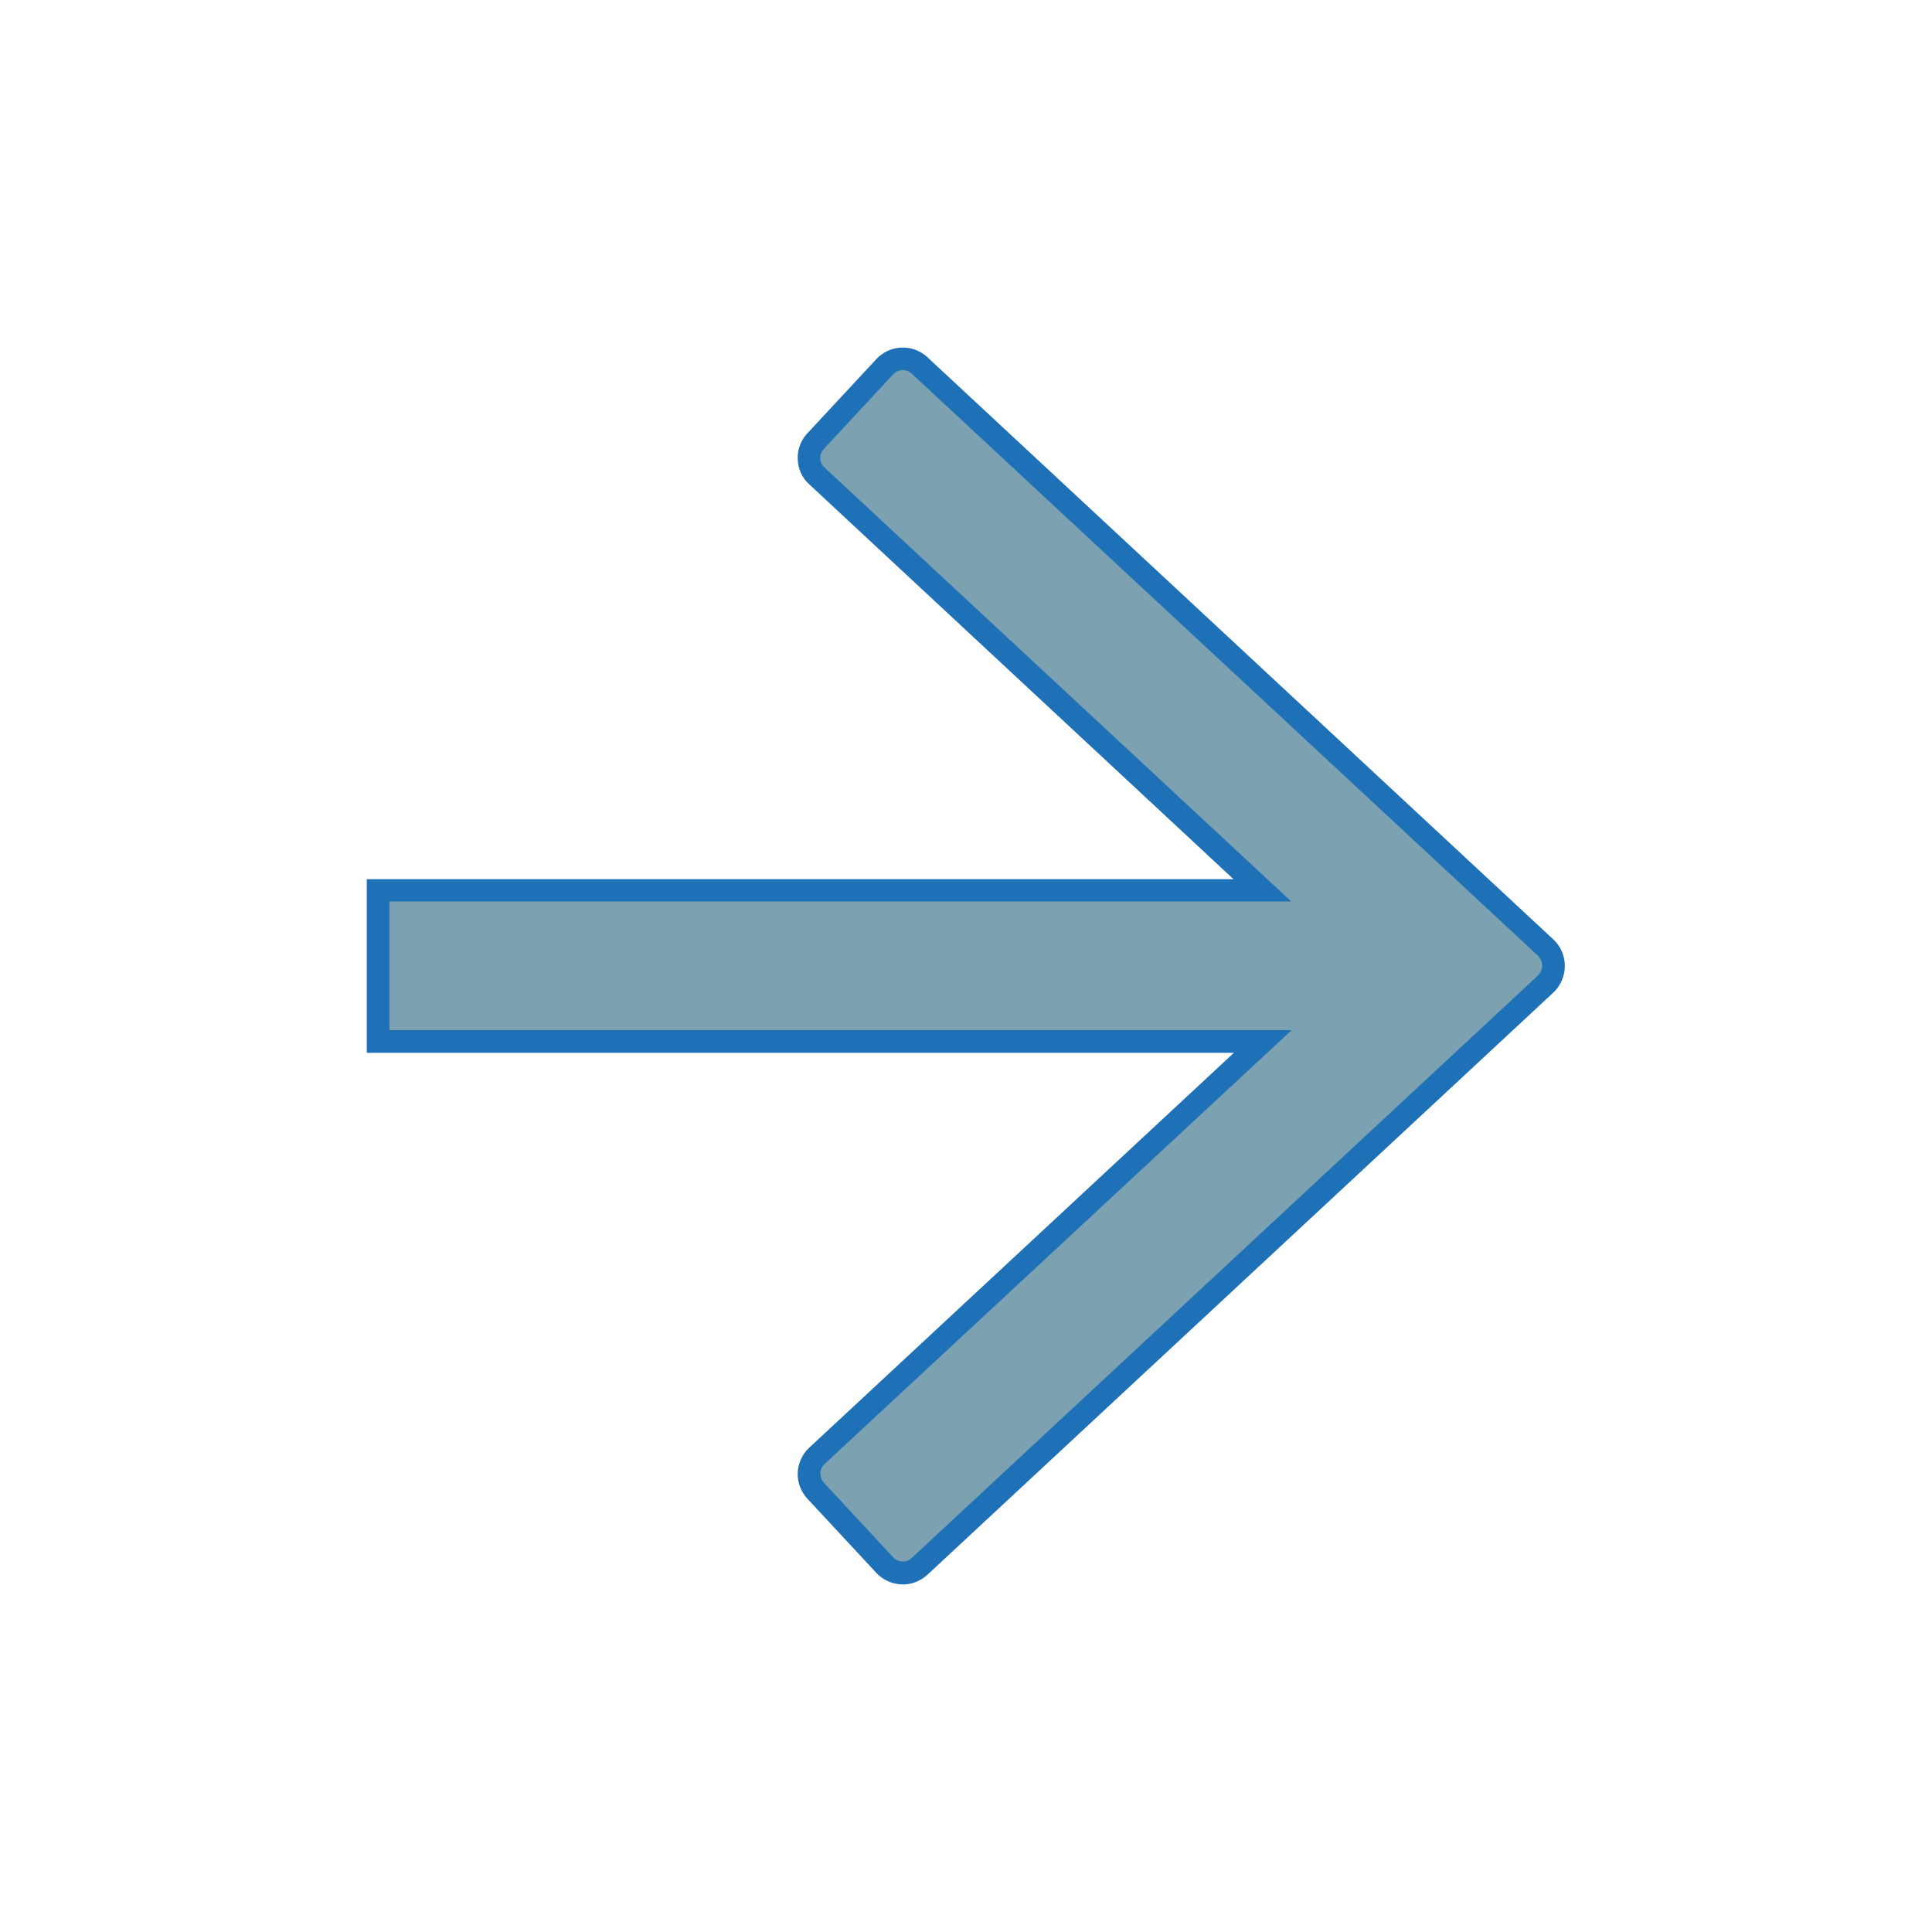 <?xml version="1.0" encoding="UTF-8" standalone="no"?>
<!-- Generator: Adobe Illustrator 28.4.1, SVG Export Plug-In . SVG Version: 6.00 Build 0)  -->

<svg
   version="1.0"
   id="katman_2_00000015328674555090814690000013762126697356173469_"
   x="0px"
   y="0px"
   viewBox="0 0 512 512"
   style="enable-background:new 0 0 512 512;"
   xml:space="preserve"
   sodipodi:docname="go-page-next-disabled.svg"
   inkscape:version="1.2.2 (b0a8486541, 2022-12-01)"
   xmlns:inkscape="http://www.inkscape.org/namespaces/inkscape"
   xmlns:sodipodi="http://sodipodi.sourceforge.net/DTD/sodipodi-0.dtd"
   xmlns="http://www.w3.org/2000/svg"
   xmlns:svg="http://www.w3.org/2000/svg"><defs
   id="defs11" /><sodipodi:namedview
   id="namedview9"
   pagecolor="#ffffff"
   bordercolor="#000000"
   borderopacity="0.25"
   inkscape:showpageshadow="2"
   inkscape:pageopacity="0.0"
   inkscape:pagecheckerboard="0"
   inkscape:deskcolor="#d1d1d1"
   showgrid="false"
   inkscape:zoom="1.7285156"
   inkscape:cx="253.10734"
   inkscape:cy="257.73559"
   inkscape:window-width="1466"
   inkscape:window-height="930"
   inkscape:window-x="161"
   inkscape:window-y="71"
   inkscape:window-maximized="0"
   inkscape:current-layer="katman_2_00000015328674555090814690000013762126697356173469_" />
<style
   type="text/css"
   id="style2">
	.st0{fill:#1EB7D2;}
	.st1{fill:#1F71B7;}
</style>
<path
   class="st0"
   d="M409.7,251.3l-166-154.4c-2.6-2.4-6.7-2.3-9.2,0.3L216.1,117c-2.4,2.6-2.3,6.7,0.3,9.2L334.6,236H100.2v40  h234.5L216.4,385.8c-2.6,2.4-2.8,6.6-0.3,9.2l18.4,19.8c2.4,2.6,6.6,2.8,9.2,0.3l166-154.4C412.5,258.2,412.5,253.8,409.7,251.3z"
   id="path4"
   style="fill:#7ca1b1;fill-opacity:1" />
<path
   class="st1"
   d="M239.3,419.9c-2.5,0-5.1-1-7-3l-18.4-19.8c-1.7-1.9-2.6-4.3-2.5-6.8c0.1-2.5,1.2-4.9,3-6.6L327,279H97.2v-46  h229.7L214.4,128.3c-1.9-1.7-2.9-4.1-3-6.6c-0.1-2.5,0.8-5,2.5-6.8l18.4-19.8c3.6-3.8,9.6-4,13.4-0.5l166,154.4c1.9,1.8,3,4.3,3,7  c0,2.6-1.1,5.2-3,7l-166,154.4C243.9,419,241.6,419.9,239.3,419.9z M103.2,273h239.1L218.5,388c-0.7,0.6-1.1,1.5-1.1,2.4  c0,0.9,0.3,1.8,0.9,2.5l18.4,19.8c1.3,1.4,3.5,1.5,4.9,0.2l166-154.4c0.7-0.7,1.1-1.6,1.1-2.6c0-1-0.4-1.9-1.1-2.6L241.6,99  c-1.4-1.3-3.6-1.2-4.9,0.2L218.3,119c-0.6,0.7-1,1.6-0.9,2.5c0,0.9,0.4,1.8,1.1,2.4l123.7,115h-239V273z"
   id="path6" />
</svg>
